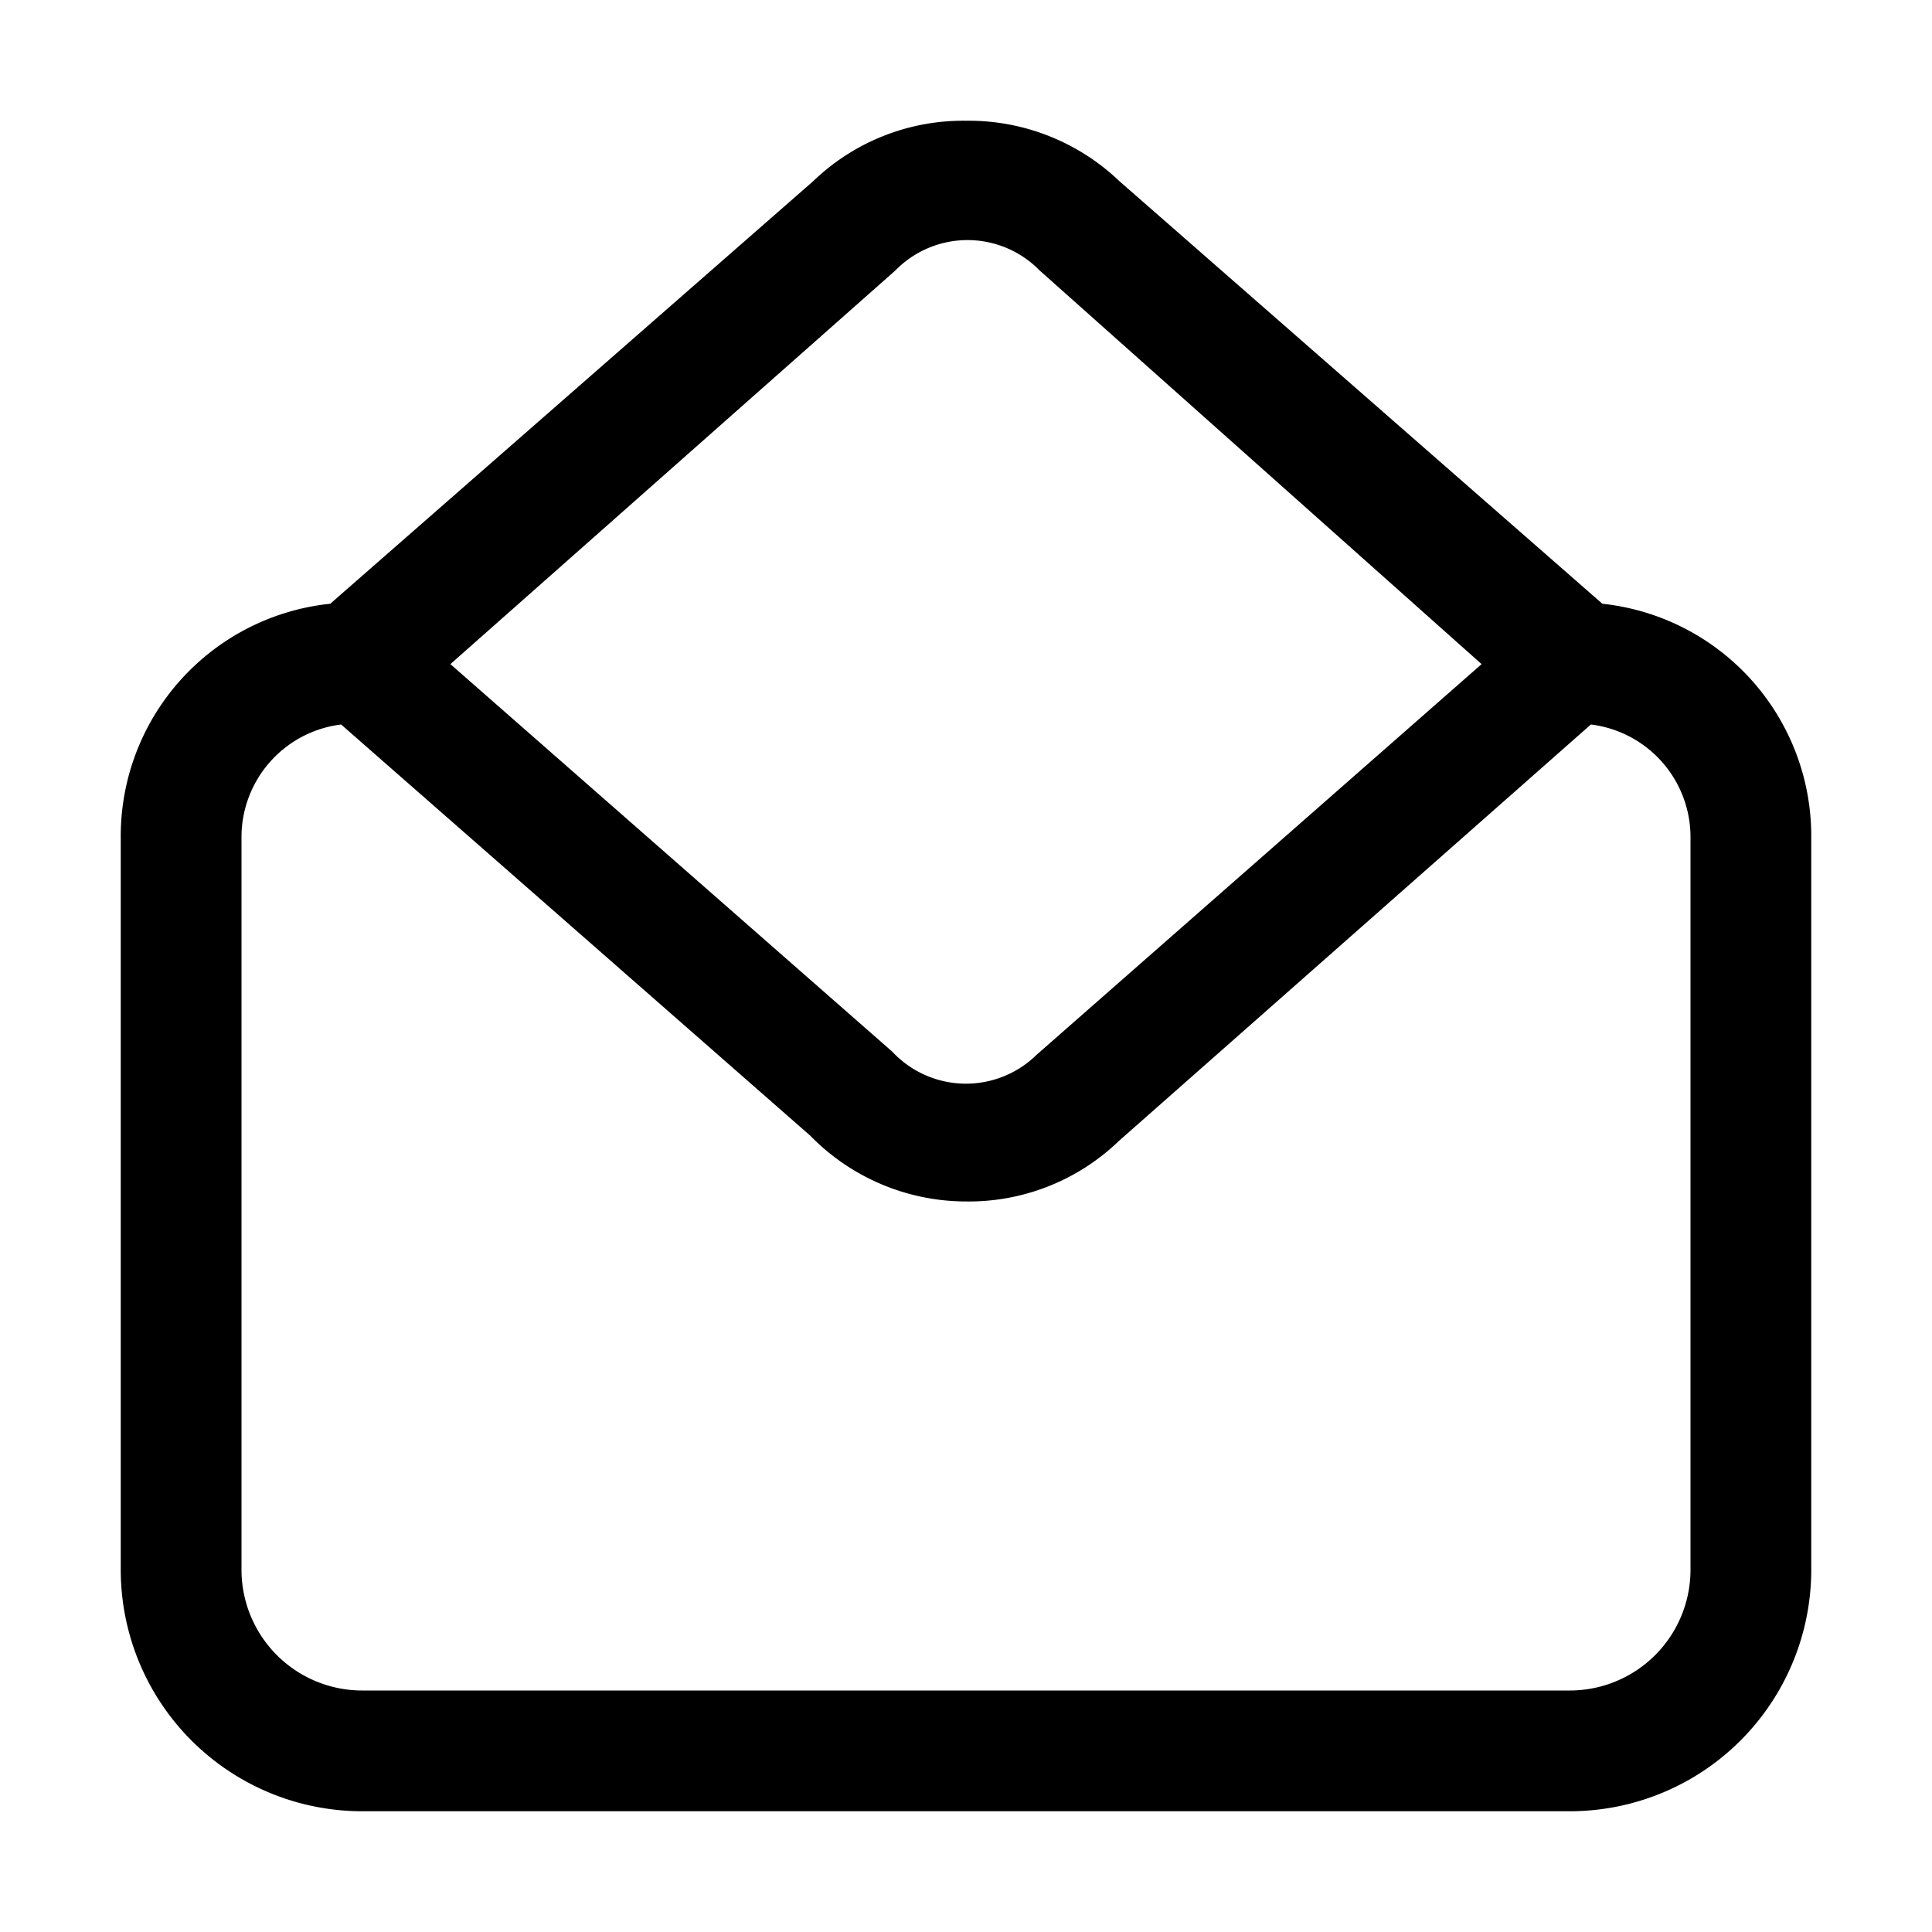 <?xml version="1.0" ?><svg viewBox="0 0 32 32" xmlns="http://www.w3.org/2000/svg"><title/><g data-name="Layer 51" id="Layer_51"><path d="M6,30H26a4,4,0,0,0,4-4V13.88A3.87,3.87,0,0,0,26.54,10l-8-7A3.61,3.61,0,0,0,16,2a3.58,3.58,0,0,0-2.53,1l-8,7A3.87,3.87,0,0,0,2,13.88V26A4,4,0,0,0,6,30ZM14.83,4.48a1.67,1.67,0,0,1,2.39,0L24.54,11l-7.37,6.47a1.67,1.67,0,0,1-2.39-.05L7.46,11ZM4,13.88A1.88,1.88,0,0,1,5.65,12l7.77,6.81A3.61,3.61,0,0,0,16,19.9a3.58,3.58,0,0,0,2.53-1L26.35,12A1.88,1.88,0,0,1,28,13.88V26a2,2,0,0,1-2,2H6a2,2,0,0,1-2-2Z"/></g></svg>